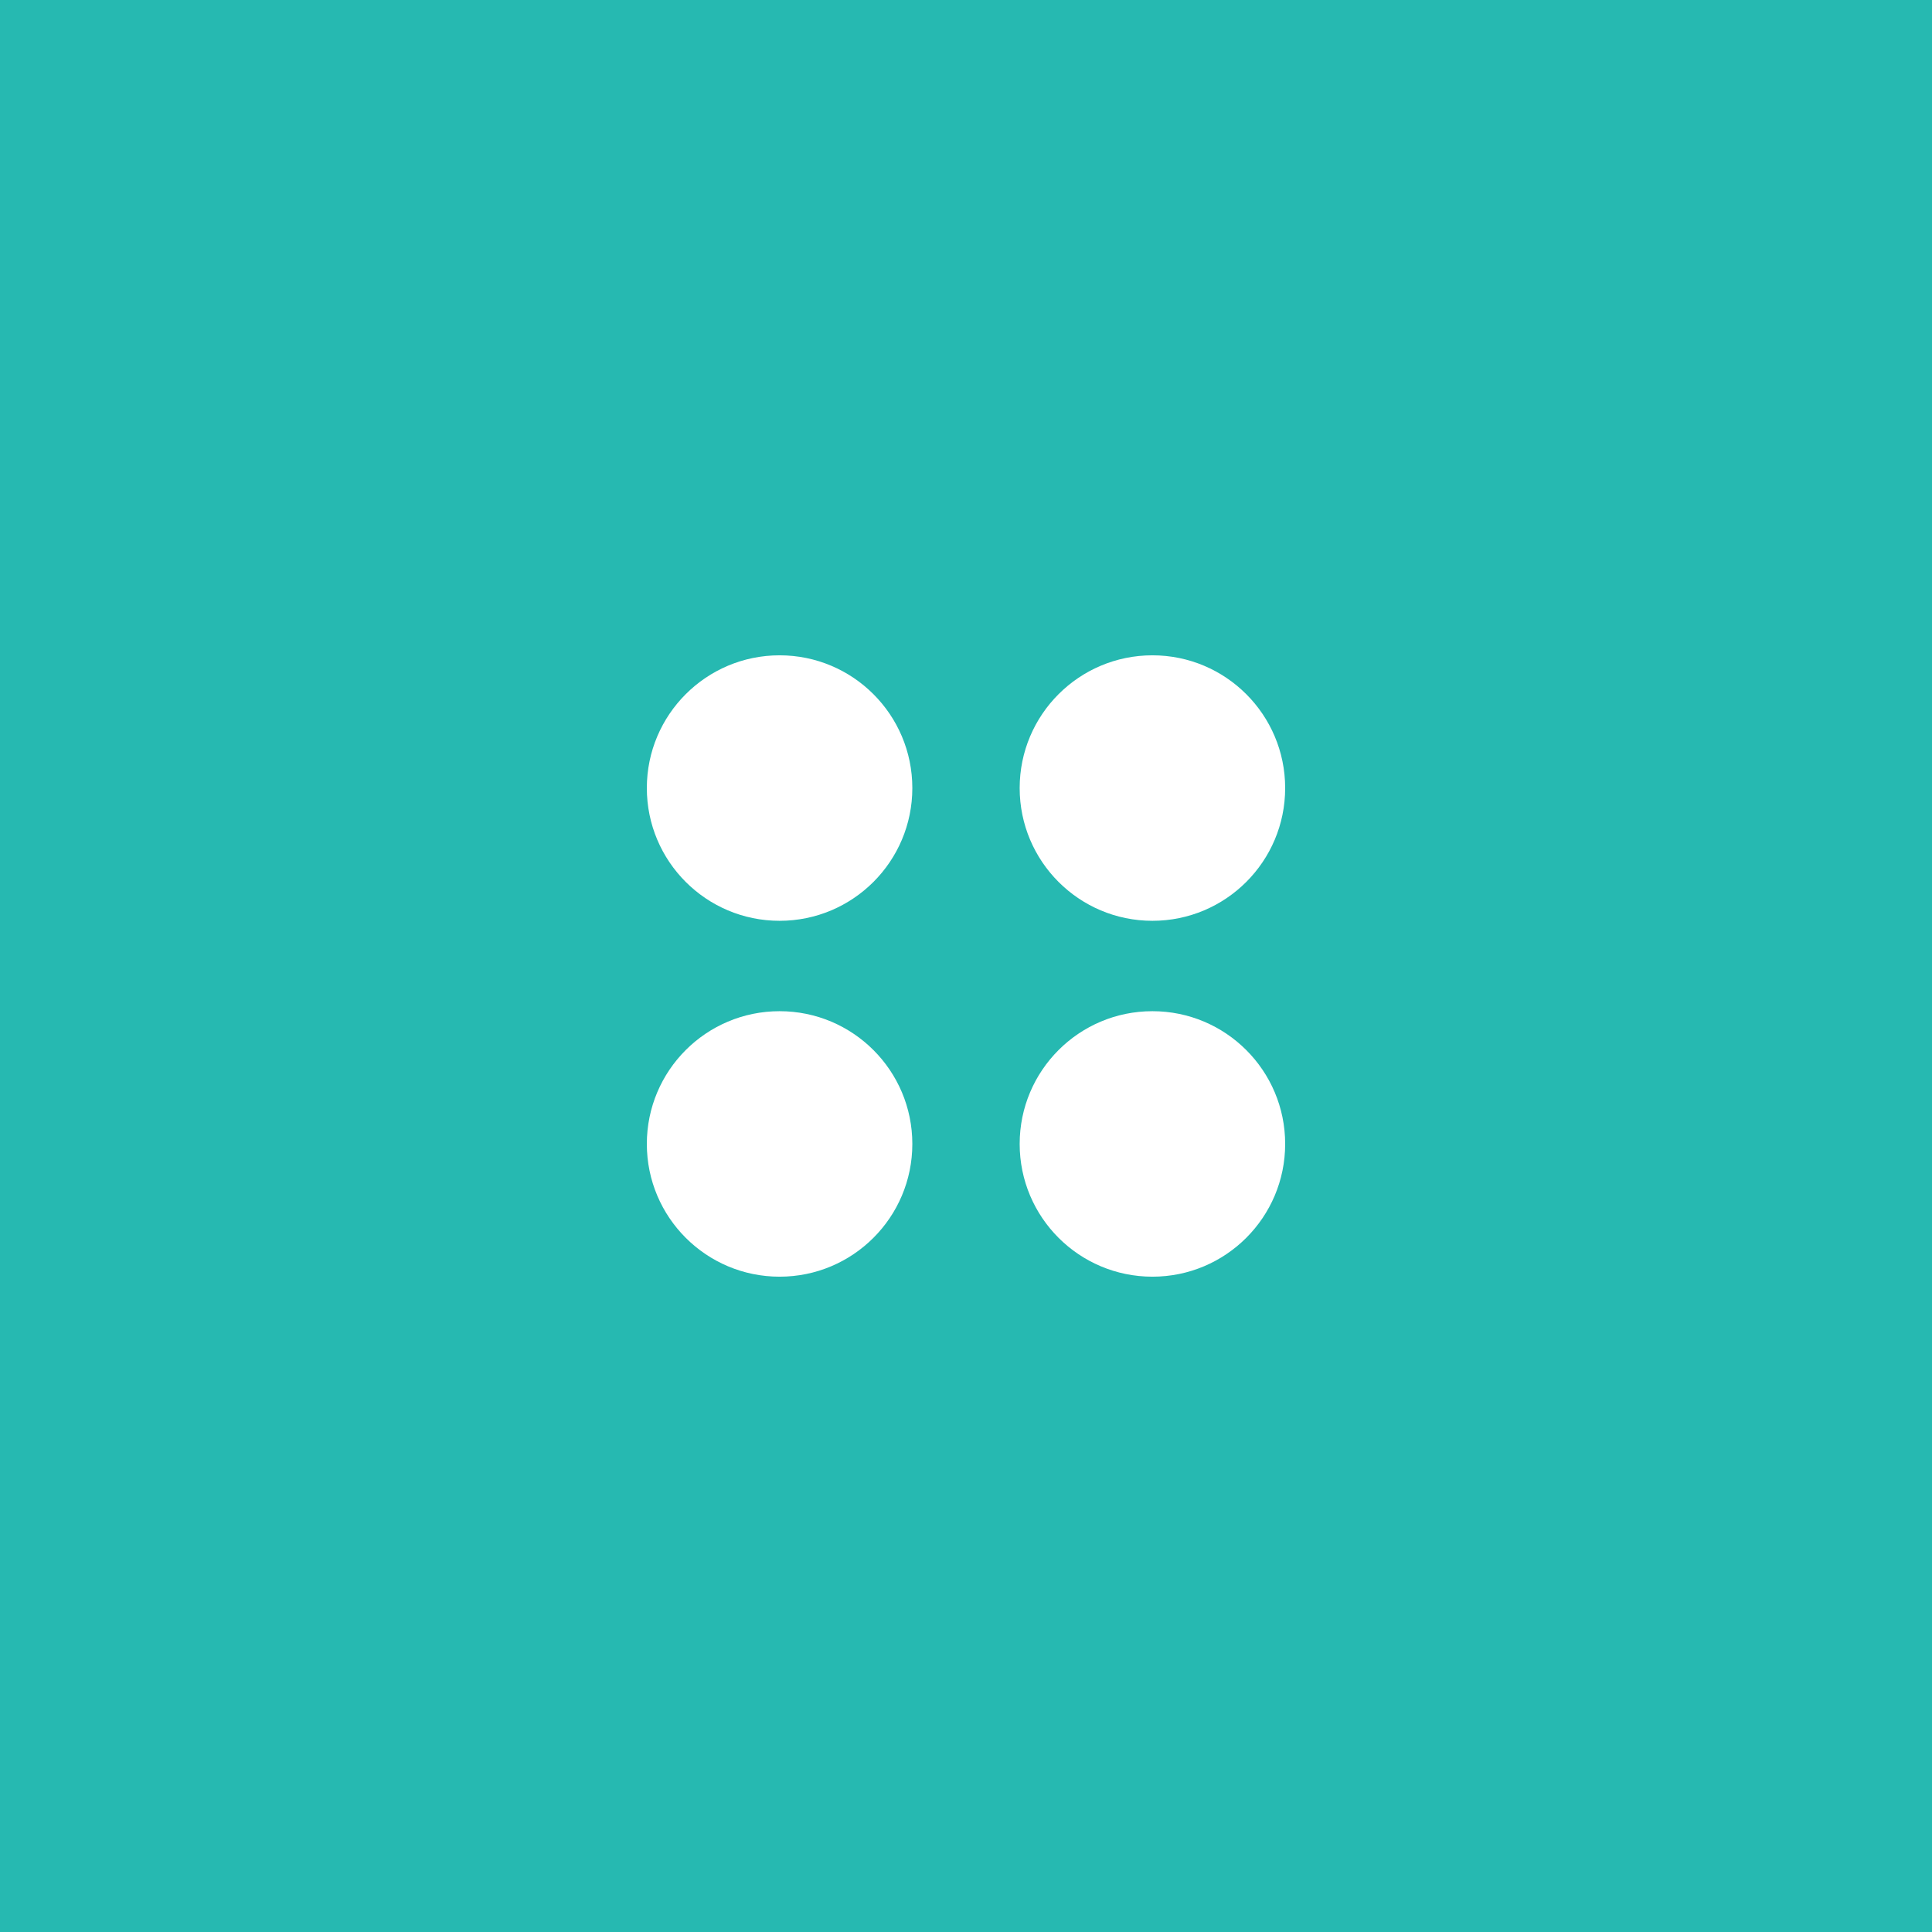 <svg width="227" height="227" xmlns="http://www.w3.org/2000/svg">
 <g>
  <title>Layer 1</title>
  <g stroke-width="0" filter="url(#svg_9_blur)" id="svg_9">
   <rect stroke-width="0" id="svg_3" height="227" width="227" y="0" x="0" stroke="#000" fill="#26b9b1"/>
   <g stroke="null" id="svg_8">
    <ellipse stroke="#000" ry="15.597" rx="15.597" id="svg_4" cy="92.593" cx="91.597" stroke-width="0" fill="#ffffff"/>
    <ellipse stroke="#000" ry="15.597" rx="15.597" id="svg_5" cy="92.593" cx="135.403" stroke-width="0" fill="#ffffff"/>
    <ellipse stroke="#000" ry="15.597" rx="15.597" id="svg_6" cy="134.407" cx="135.403" stroke-width="0" fill="#ffffff"/>
    <ellipse stroke="#000" ry="15.597" rx="15.597" id="svg_7" cy="134.407" cx="91.597" stroke-width="0" fill="#ffffff"/>
   </g>
  </g>
 </g>
 <defs>
  <filter id="svg_9_blur">
   <feGaussianBlur stdDeviation="0" in="SourceGraphic"/>
  </filter>
 </defs>
</svg>